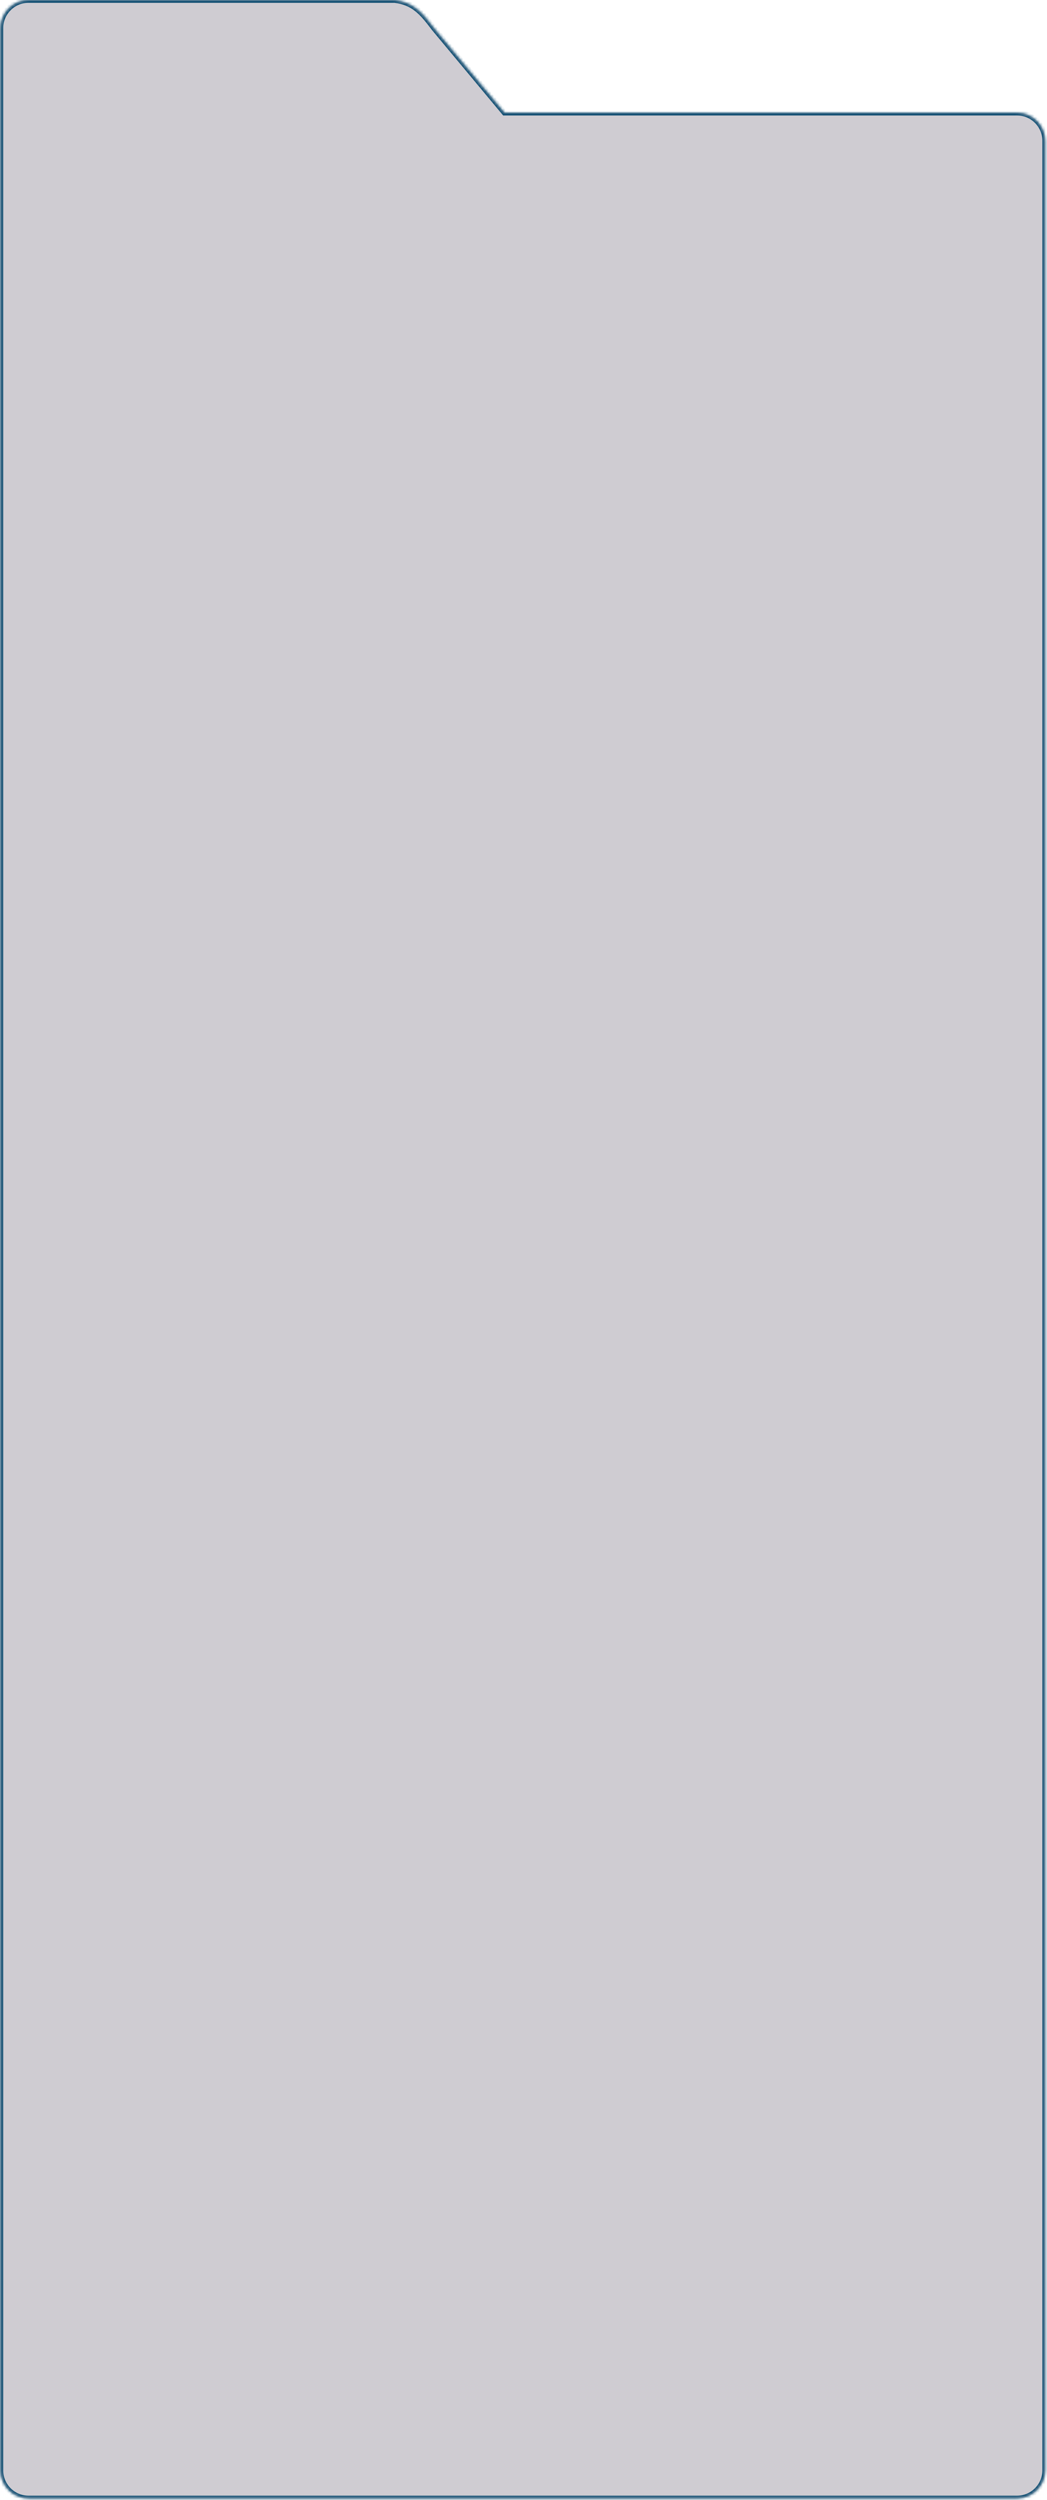 ﻿<?xml version="1.0" encoding="utf-8"?>
<svg version="1.1" xmlns:xlink="http://www.w3.org/1999/xlink" width="372px" height="888px" xmlns="http://www.w3.org/2000/svg">
  <defs>
    <mask fill="white" id="clip1709">
      <path d="M 371.354 877.494  C 371.354 883.02  366.875 887.5  361.349 887.5  C 361.349 887.5  10.151 887.5  10.151 887.5  C 4.625 887.5  0.145 883.02  0.145 877.494  C 0.145 877.494  0.145 46.026  0.145 46.026  C 0.145 46.026  0.145 40.023  0.145 40.023  C 0.145 40.023  0.145 10.006  0.145 10.006  C 0.145 4.48  4.625 0  10.151 0  C 10.151 0  140.224 0  140.224 0  C 146.919 0.876  149.849 4.187  154.232 10.006  C 154.232 10.006  179.246 40.023  179.246 40.023  C 179.246 40.023  361.349 40.023  361.349 40.023  C 366.875 40.023  371.354 44.502  371.354 50.028  C 371.354 50.028  371.354 877.494  371.354 877.494  Z " fill-rule="evenodd" />
    </mask>
  </defs>
  <g transform="matrix(1 0 0 1 -1508 -125 )">
    <path d="M 371.354 877.494  C 371.354 883.02  366.875 887.5  361.349 887.5  C 361.349 887.5  10.151 887.5  10.151 887.5  C 4.625 887.5  0.145 883.02  0.145 877.494  C 0.145 877.494  0.145 46.026  0.145 46.026  C 0.145 46.026  0.145 40.023  0.145 40.023  C 0.145 40.023  0.145 10.006  0.145 10.006  C 0.145 4.48  4.625 0  10.151 0  C 10.151 0  140.224 0  140.224 0  C 146.919 0.876  149.849 4.187  154.232 10.006  C 154.232 10.006  179.246 40.023  179.246 40.023  C 179.246 40.023  361.349 40.023  361.349 40.023  C 366.875 40.023  371.354 44.502  371.354 50.028  C 371.354 50.028  371.354 877.494  371.354 877.494  Z " fill-rule="nonzero" fill="#0f031e" stroke="none" fill-opacity="0.2" transform="matrix(1 0 0 1 1508 125 )" />
    <path d="M 371.354 877.494  C 371.354 883.02  366.875 887.5  361.349 887.5  C 361.349 887.5  10.151 887.5  10.151 887.5  C 4.625 887.5  0.145 883.02  0.145 877.494  C 0.145 877.494  0.145 46.026  0.145 46.026  C 0.145 46.026  0.145 40.023  0.145 40.023  C 0.145 40.023  0.145 10.006  0.145 10.006  C 0.145 4.48  4.625 0  10.151 0  C 10.151 0  140.224 0  140.224 0  C 146.919 0.876  149.849 4.187  154.232 10.006  C 154.232 10.006  179.246 40.023  179.246 40.023  C 179.246 40.023  361.349 40.023  361.349 40.023  C 366.875 40.023  371.354 44.502  371.354 50.028  C 371.354 50.028  371.354 877.494  371.354 877.494  Z " stroke-width="2.001" stroke="#135074" fill="none" transform="matrix(1 0 0 1 1508 125 )" mask="url(#clip1709)" />
  </g>
</svg>